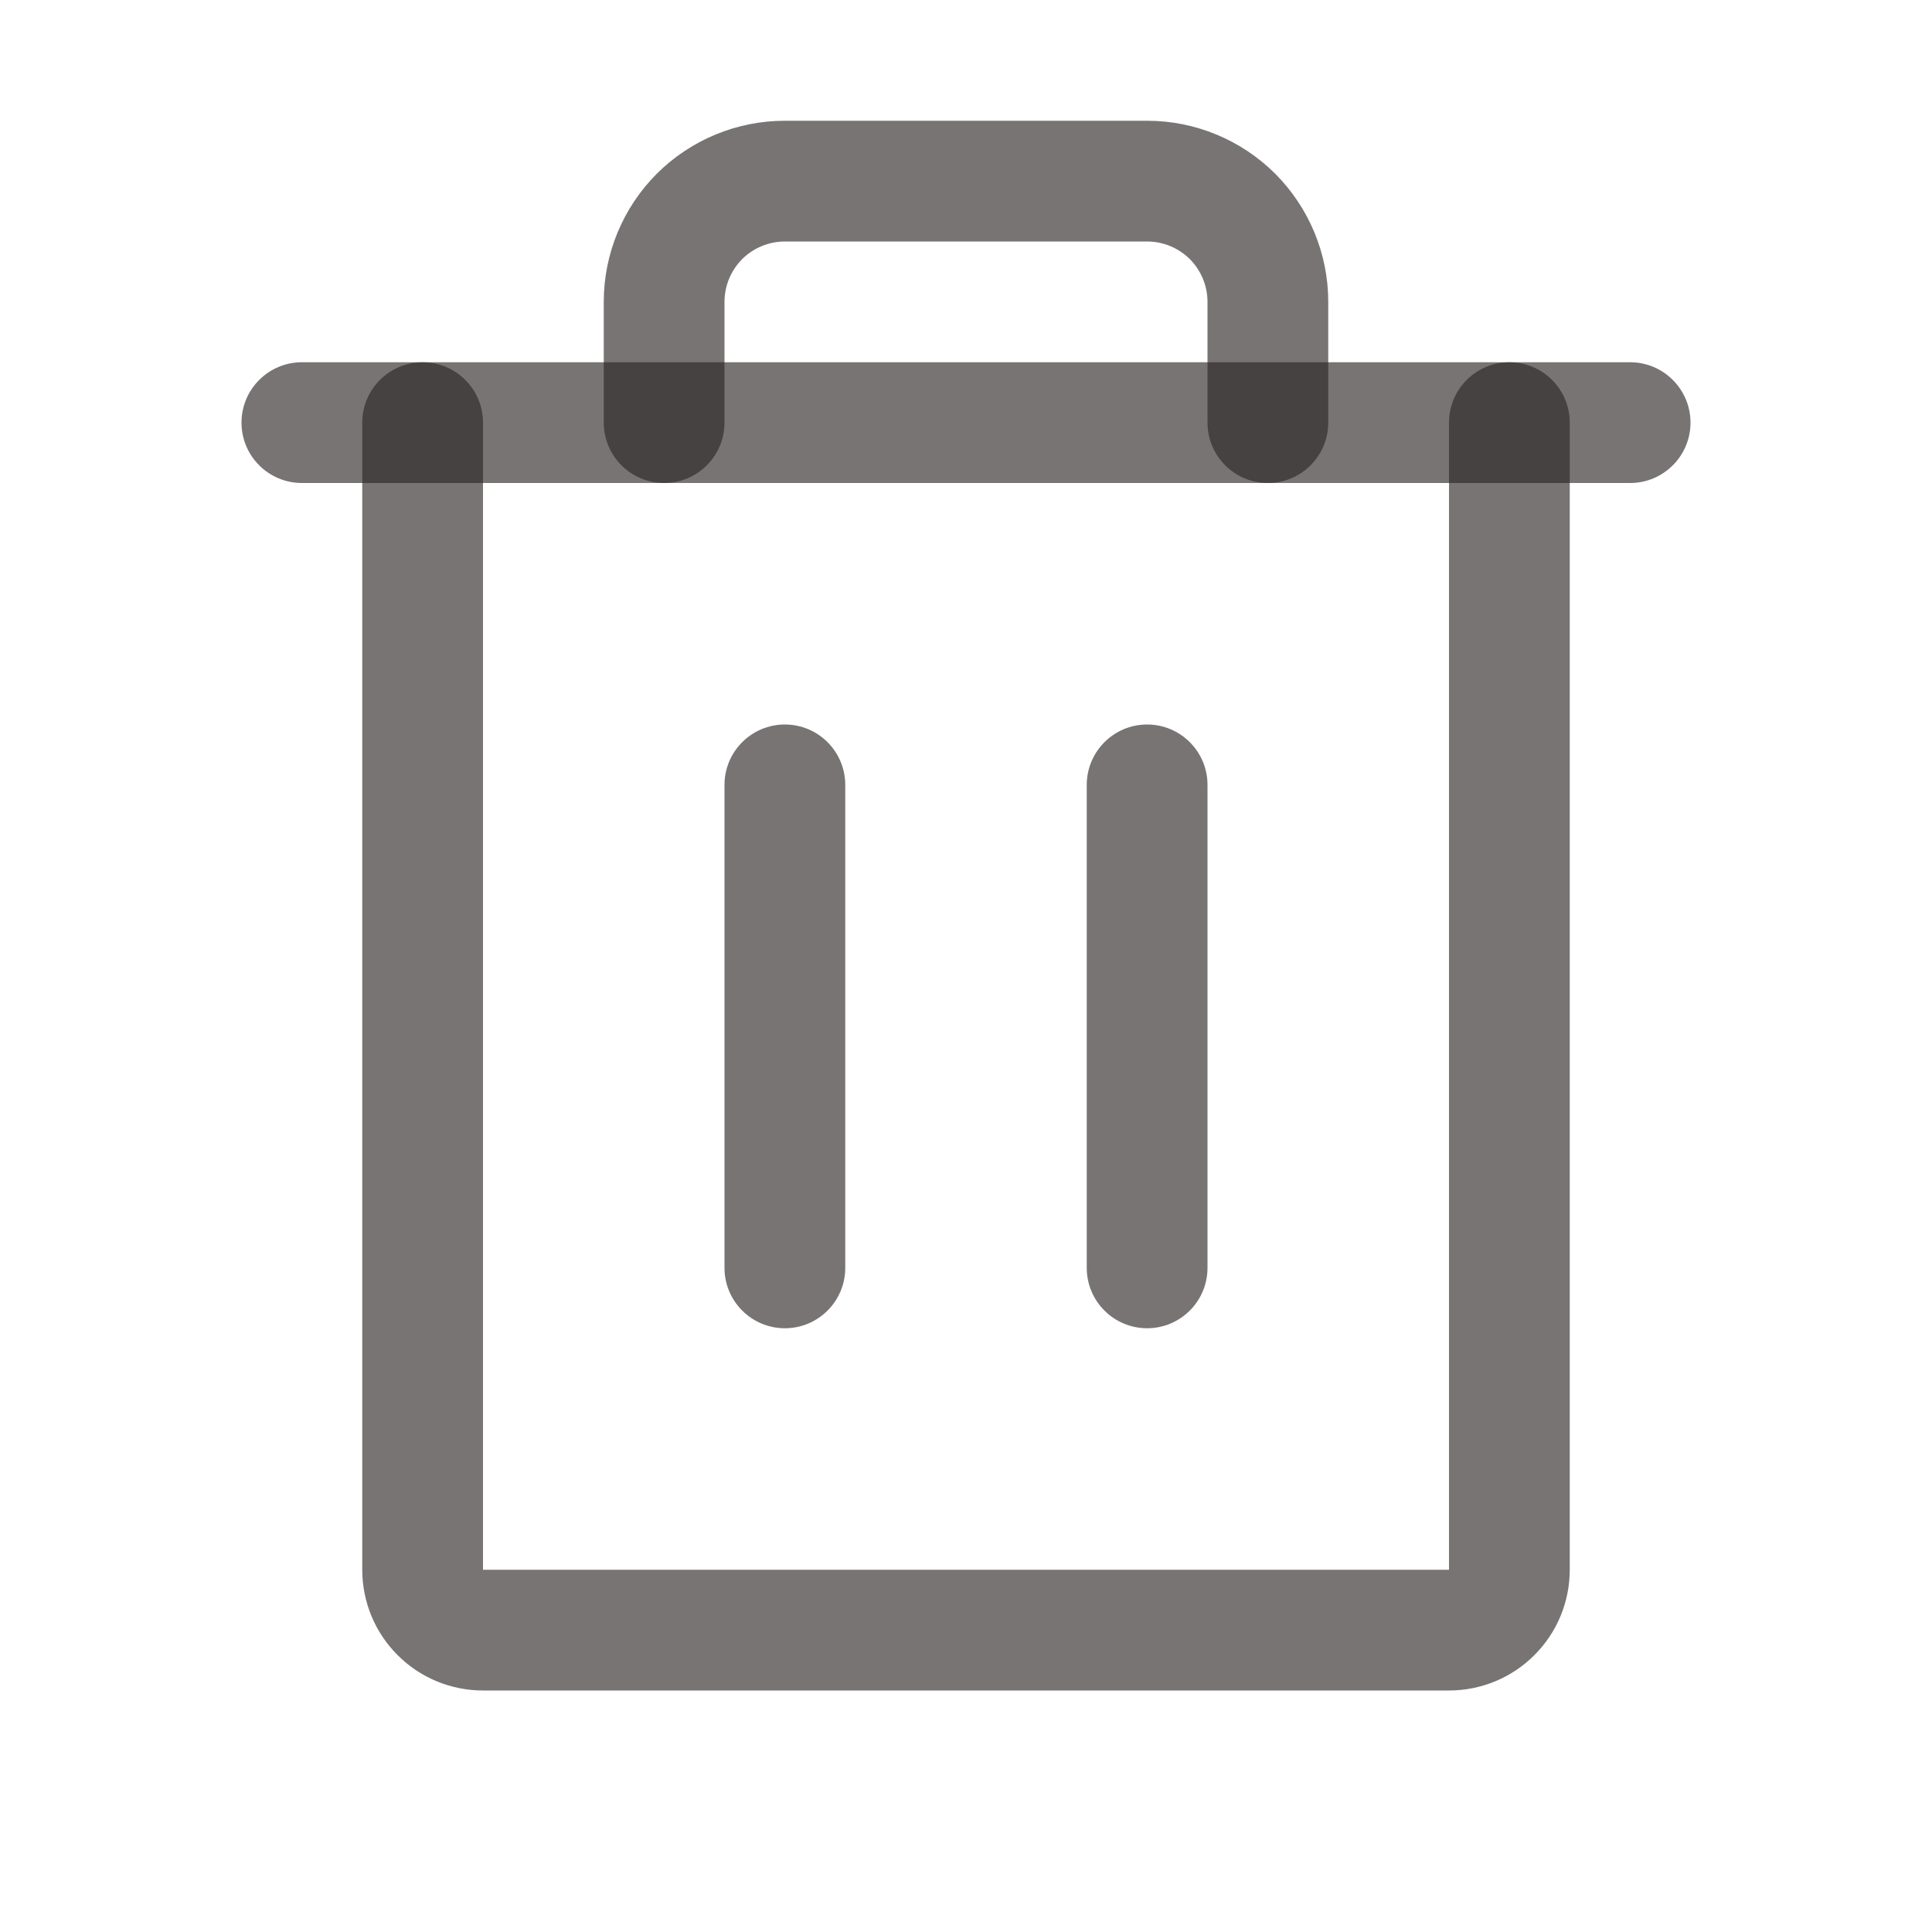 <svg width="16" height="16" viewBox="0 0 16 16" fill="none" xmlns="http://www.w3.org/2000/svg">
<path fill-rule="evenodd" clip-rule="evenodd" d="M2 3.5C2 3.224 2.224 3 2.5 3H13.5C13.776 3 14 3.224 14 3.5C14 3.776 13.776 4 13.5 4H2.5C2.224 4 2 3.776 2 3.5Z" fill="#2D2626" fill-opacity="0.64"/>
<path fill-rule="evenodd" clip-rule="evenodd" d="M6.5 6C6.776 6 7 6.224 7 6.5V10.5C7 10.776 6.776 11 6.5 11C6.224 11 6 10.776 6 10.5V6.5C6 6.224 6.224 6 6.5 6Z" fill="#2D2626" fill-opacity="0.64"/>
<path fill-rule="evenodd" clip-rule="evenodd" d="M9.5 6C9.776 6 10 6.224 10 6.5V10.5C10 10.776 9.776 11 9.5 11C9.224 11 9 10.776 9 10.5V6.5C9 6.224 9.224 6 9.5 6Z" fill="#2D2626" fill-opacity="0.64"/>
<path fill-rule="evenodd" clip-rule="evenodd" d="M3.5 3C3.776 3 4 3.224 4 3.5V13H12V3.5C12 3.224 12.224 3 12.5 3C12.776 3 13 3.224 13 3.5V13C13 13.265 12.895 13.52 12.707 13.707C12.52 13.895 12.265 14 12 14H4C3.735 14 3.48 13.895 3.293 13.707C3.105 13.52 3 13.265 3 13V3.5C3 3.224 3.224 3 3.5 3Z" fill="#2D2626" fill-opacity="0.64"/>
<path fill-rule="evenodd" clip-rule="evenodd" d="M5.439 1.439C5.721 1.158 6.102 1 6.5 1H9.5C9.898 1 10.279 1.158 10.561 1.439C10.842 1.721 11 2.102 11 2.5V3.5C11 3.776 10.776 4 10.5 4C10.224 4 10 3.776 10 3.5V2.5C10 2.367 9.947 2.24 9.854 2.146C9.76 2.053 9.633 2 9.5 2H6.5C6.367 2 6.24 2.053 6.146 2.146C6.053 2.24 6 2.367 6 2.5V3.5C6 3.776 5.776 4 5.5 4C5.224 4 5 3.776 5 3.5V2.5C5 2.102 5.158 1.721 5.439 1.439Z" fill="#2D2626" fill-opacity="0.64"/>
</svg>

